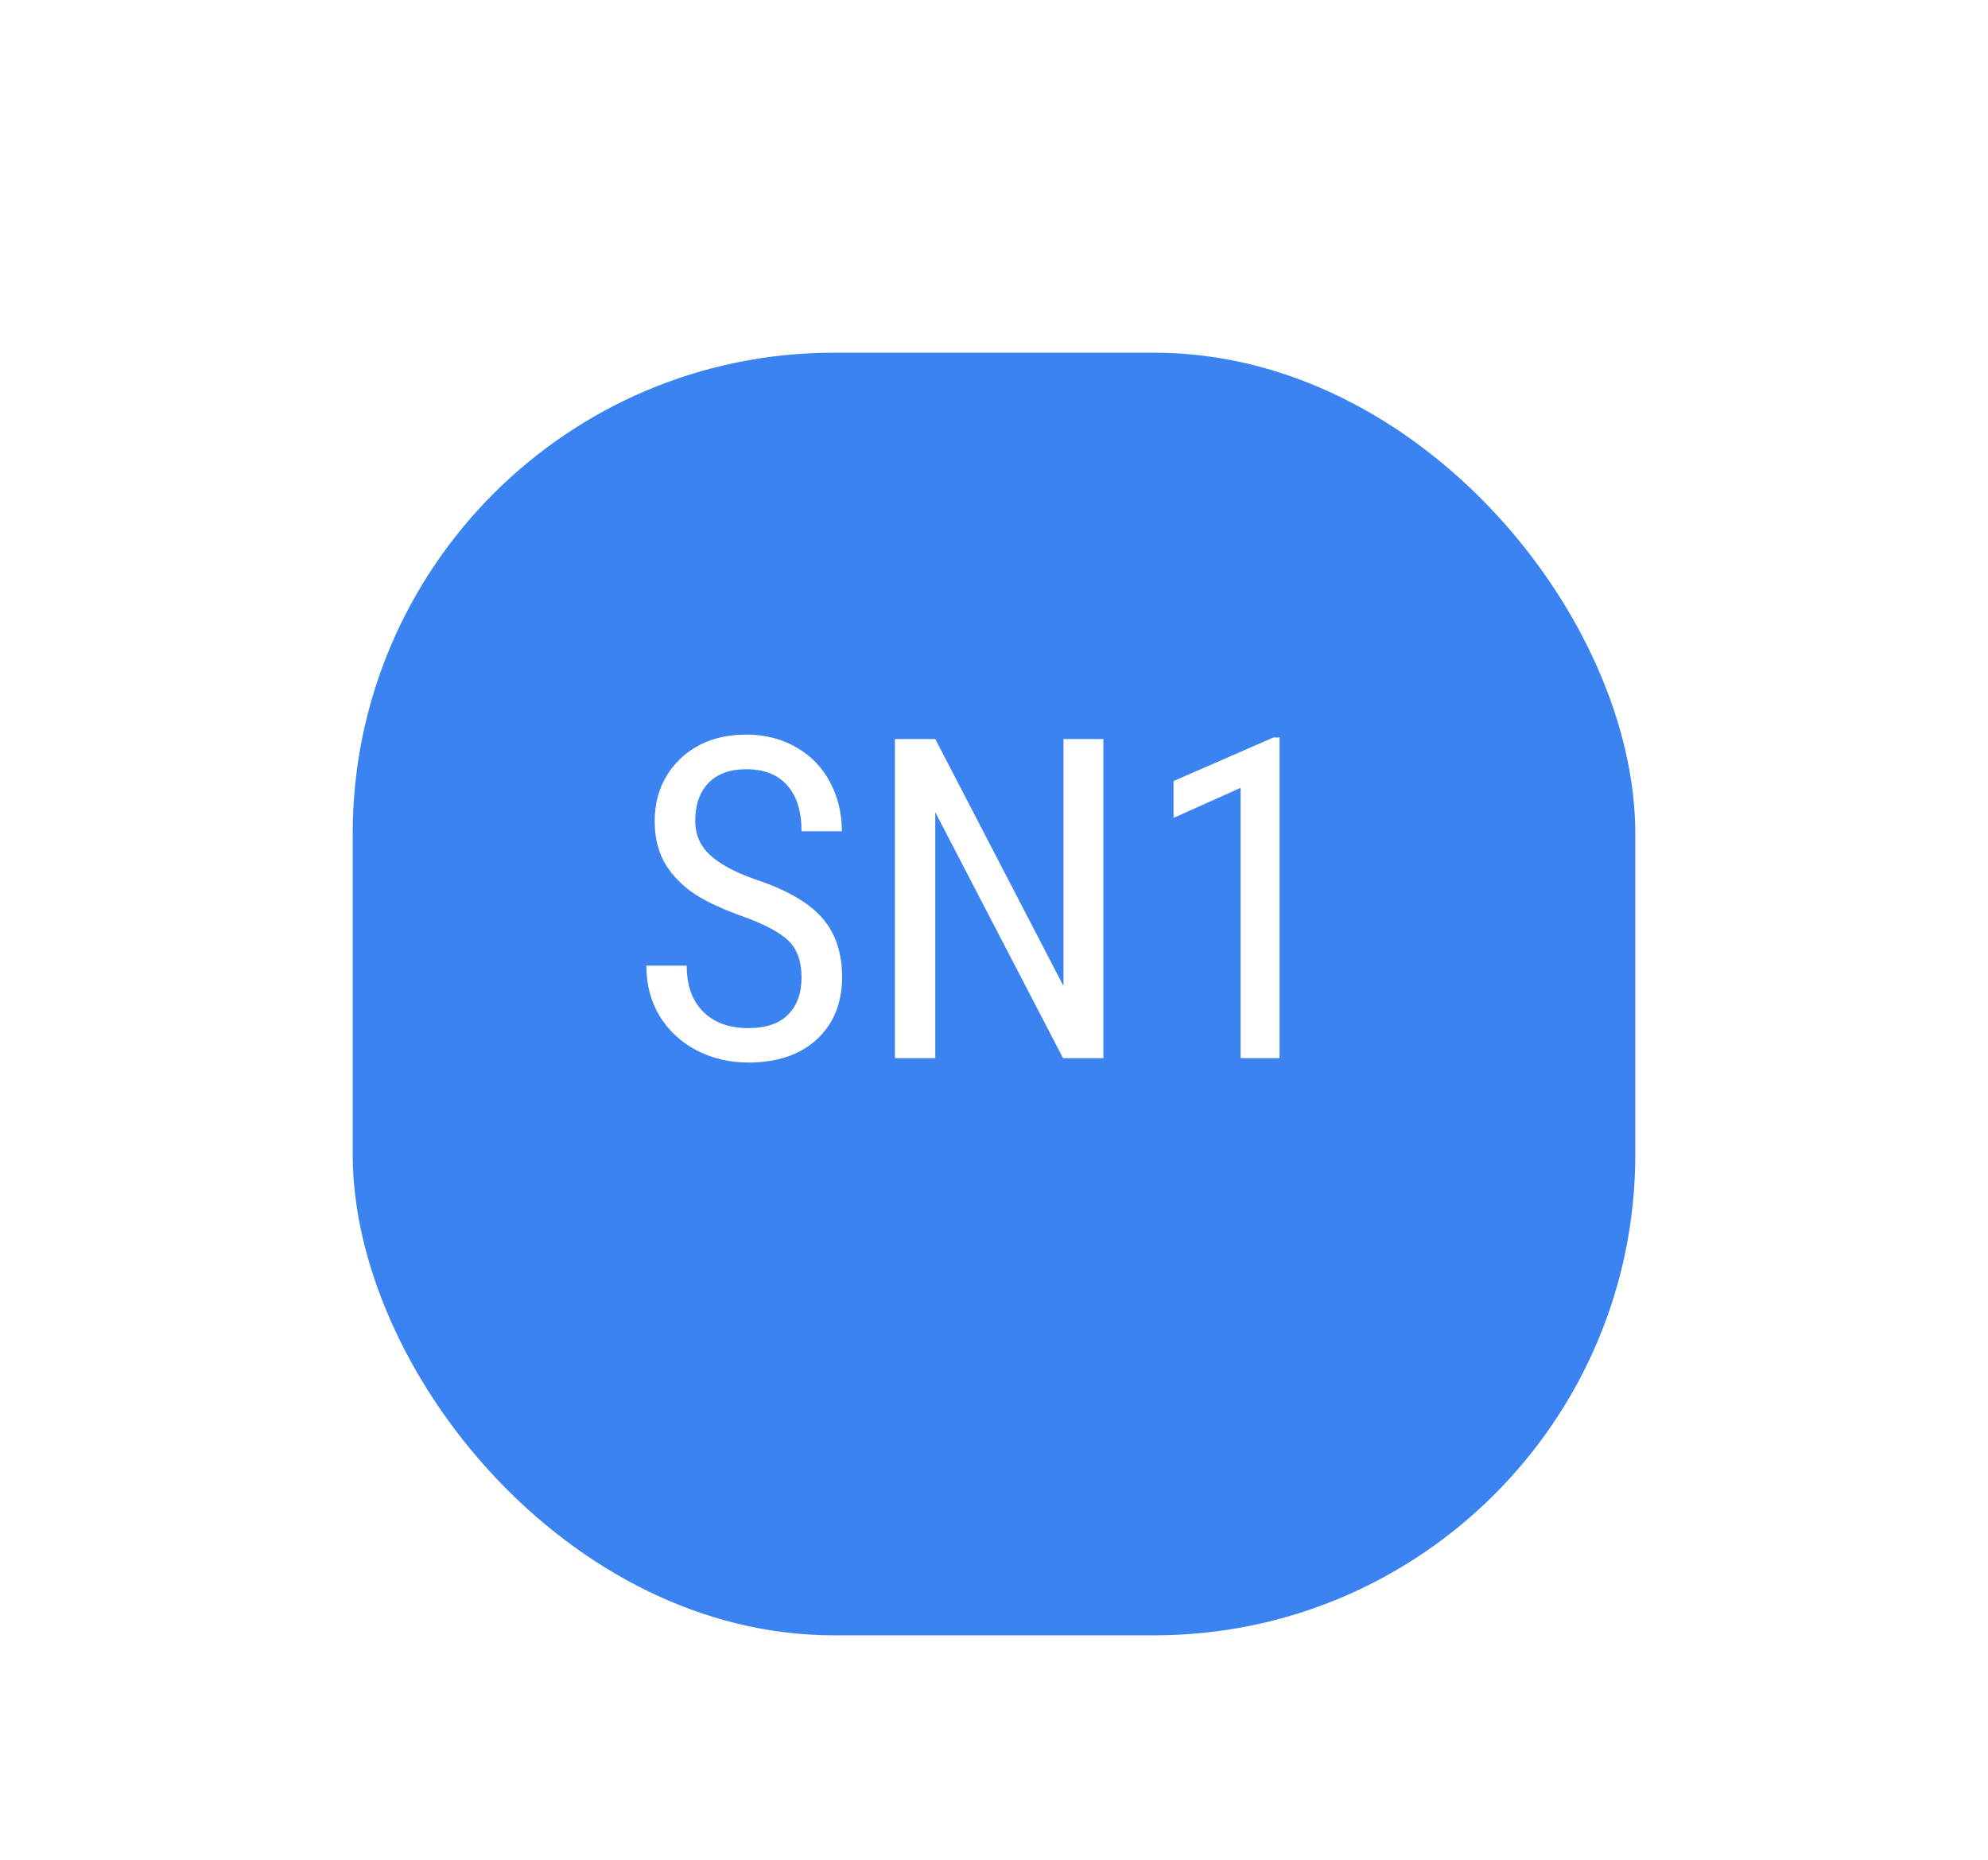<svg width="62" height="58" viewBox="0 0 62 58" fill="none" xmlns="http://www.w3.org/2000/svg">
<g filter="url(#filter0_d)">
<rect x="11" y="8" width="40" height="40" rx="15" fill="#3A83F1"/>
</g>
<path d="M24.998 30.484C24.998 29.988 24.864 29.607 24.595 29.343C24.326 29.078 23.84 28.821 23.139 28.57C22.437 28.32 21.899 28.058 21.525 27.784C21.156 27.506 20.878 27.192 20.691 26.841C20.509 26.485 20.418 26.08 20.418 25.624C20.418 24.836 20.68 24.186 21.204 23.676C21.733 23.165 22.423 22.91 23.275 22.91C23.859 22.91 24.378 23.042 24.834 23.307C25.29 23.566 25.641 23.929 25.887 24.394C26.133 24.858 26.256 25.369 26.256 25.925H24.998C24.998 25.31 24.85 24.833 24.554 24.496C24.258 24.159 23.831 23.99 23.275 23.99C22.77 23.99 22.378 24.131 22.1 24.414C21.822 24.697 21.683 25.093 21.683 25.604C21.683 26.023 21.833 26.374 22.134 26.656C22.435 26.939 22.899 27.192 23.528 27.415C24.508 27.739 25.208 28.137 25.627 28.611C26.051 29.085 26.263 29.705 26.263 30.471C26.263 31.277 26.001 31.924 25.477 32.412C24.953 32.895 24.239 33.137 23.337 33.137C22.758 33.137 22.223 33.011 21.73 32.761C21.243 32.505 20.858 32.15 20.575 31.694C20.297 31.234 20.158 30.708 20.158 30.115H21.416C21.416 30.73 21.587 31.209 21.929 31.551C22.275 31.893 22.744 32.063 23.337 32.063C23.888 32.063 24.303 31.922 24.581 31.64C24.859 31.357 24.998 30.972 24.998 30.484ZM34.411 33H33.153L29.168 25.33V33H27.91V23.047H29.168L33.167 30.751V23.047H34.411V33ZM39.907 33H38.69V24.571L36.599 25.508V24.359L39.716 22.999H39.907V33Z" fill="white"/>
<defs>
<filter id="filter0_d" x="0" y="0" width="62" height="62" filterUnits="userSpaceOnUse" color-interpolation-filters="sRGB">
<feFlood flood-opacity="0" result="BackgroundImageFix"/>
<feColorMatrix in="SourceAlpha" type="matrix" values="0 0 0 0 0 0 0 0 0 0 0 0 0 0 0 0 0 0 127 0" result="hardAlpha"/>
<feMorphology radius="1" operator="dilate" in="SourceAlpha" result="effect1_dropShadow"/>
<feOffset dy="3"/>
<feGaussianBlur stdDeviation="5"/>
<feComposite in2="hardAlpha" operator="out"/>
<feColorMatrix type="matrix" values="0 0 0 0 0 0 0 0 0 0 0 0 0 0 0 0 0 0 0.35 0"/>
<feBlend mode="normal" in2="BackgroundImageFix" result="effect1_dropShadow"/>
<feBlend mode="normal" in="SourceGraphic" in2="effect1_dropShadow" result="shape"/>
</filter>
</defs>
</svg>
